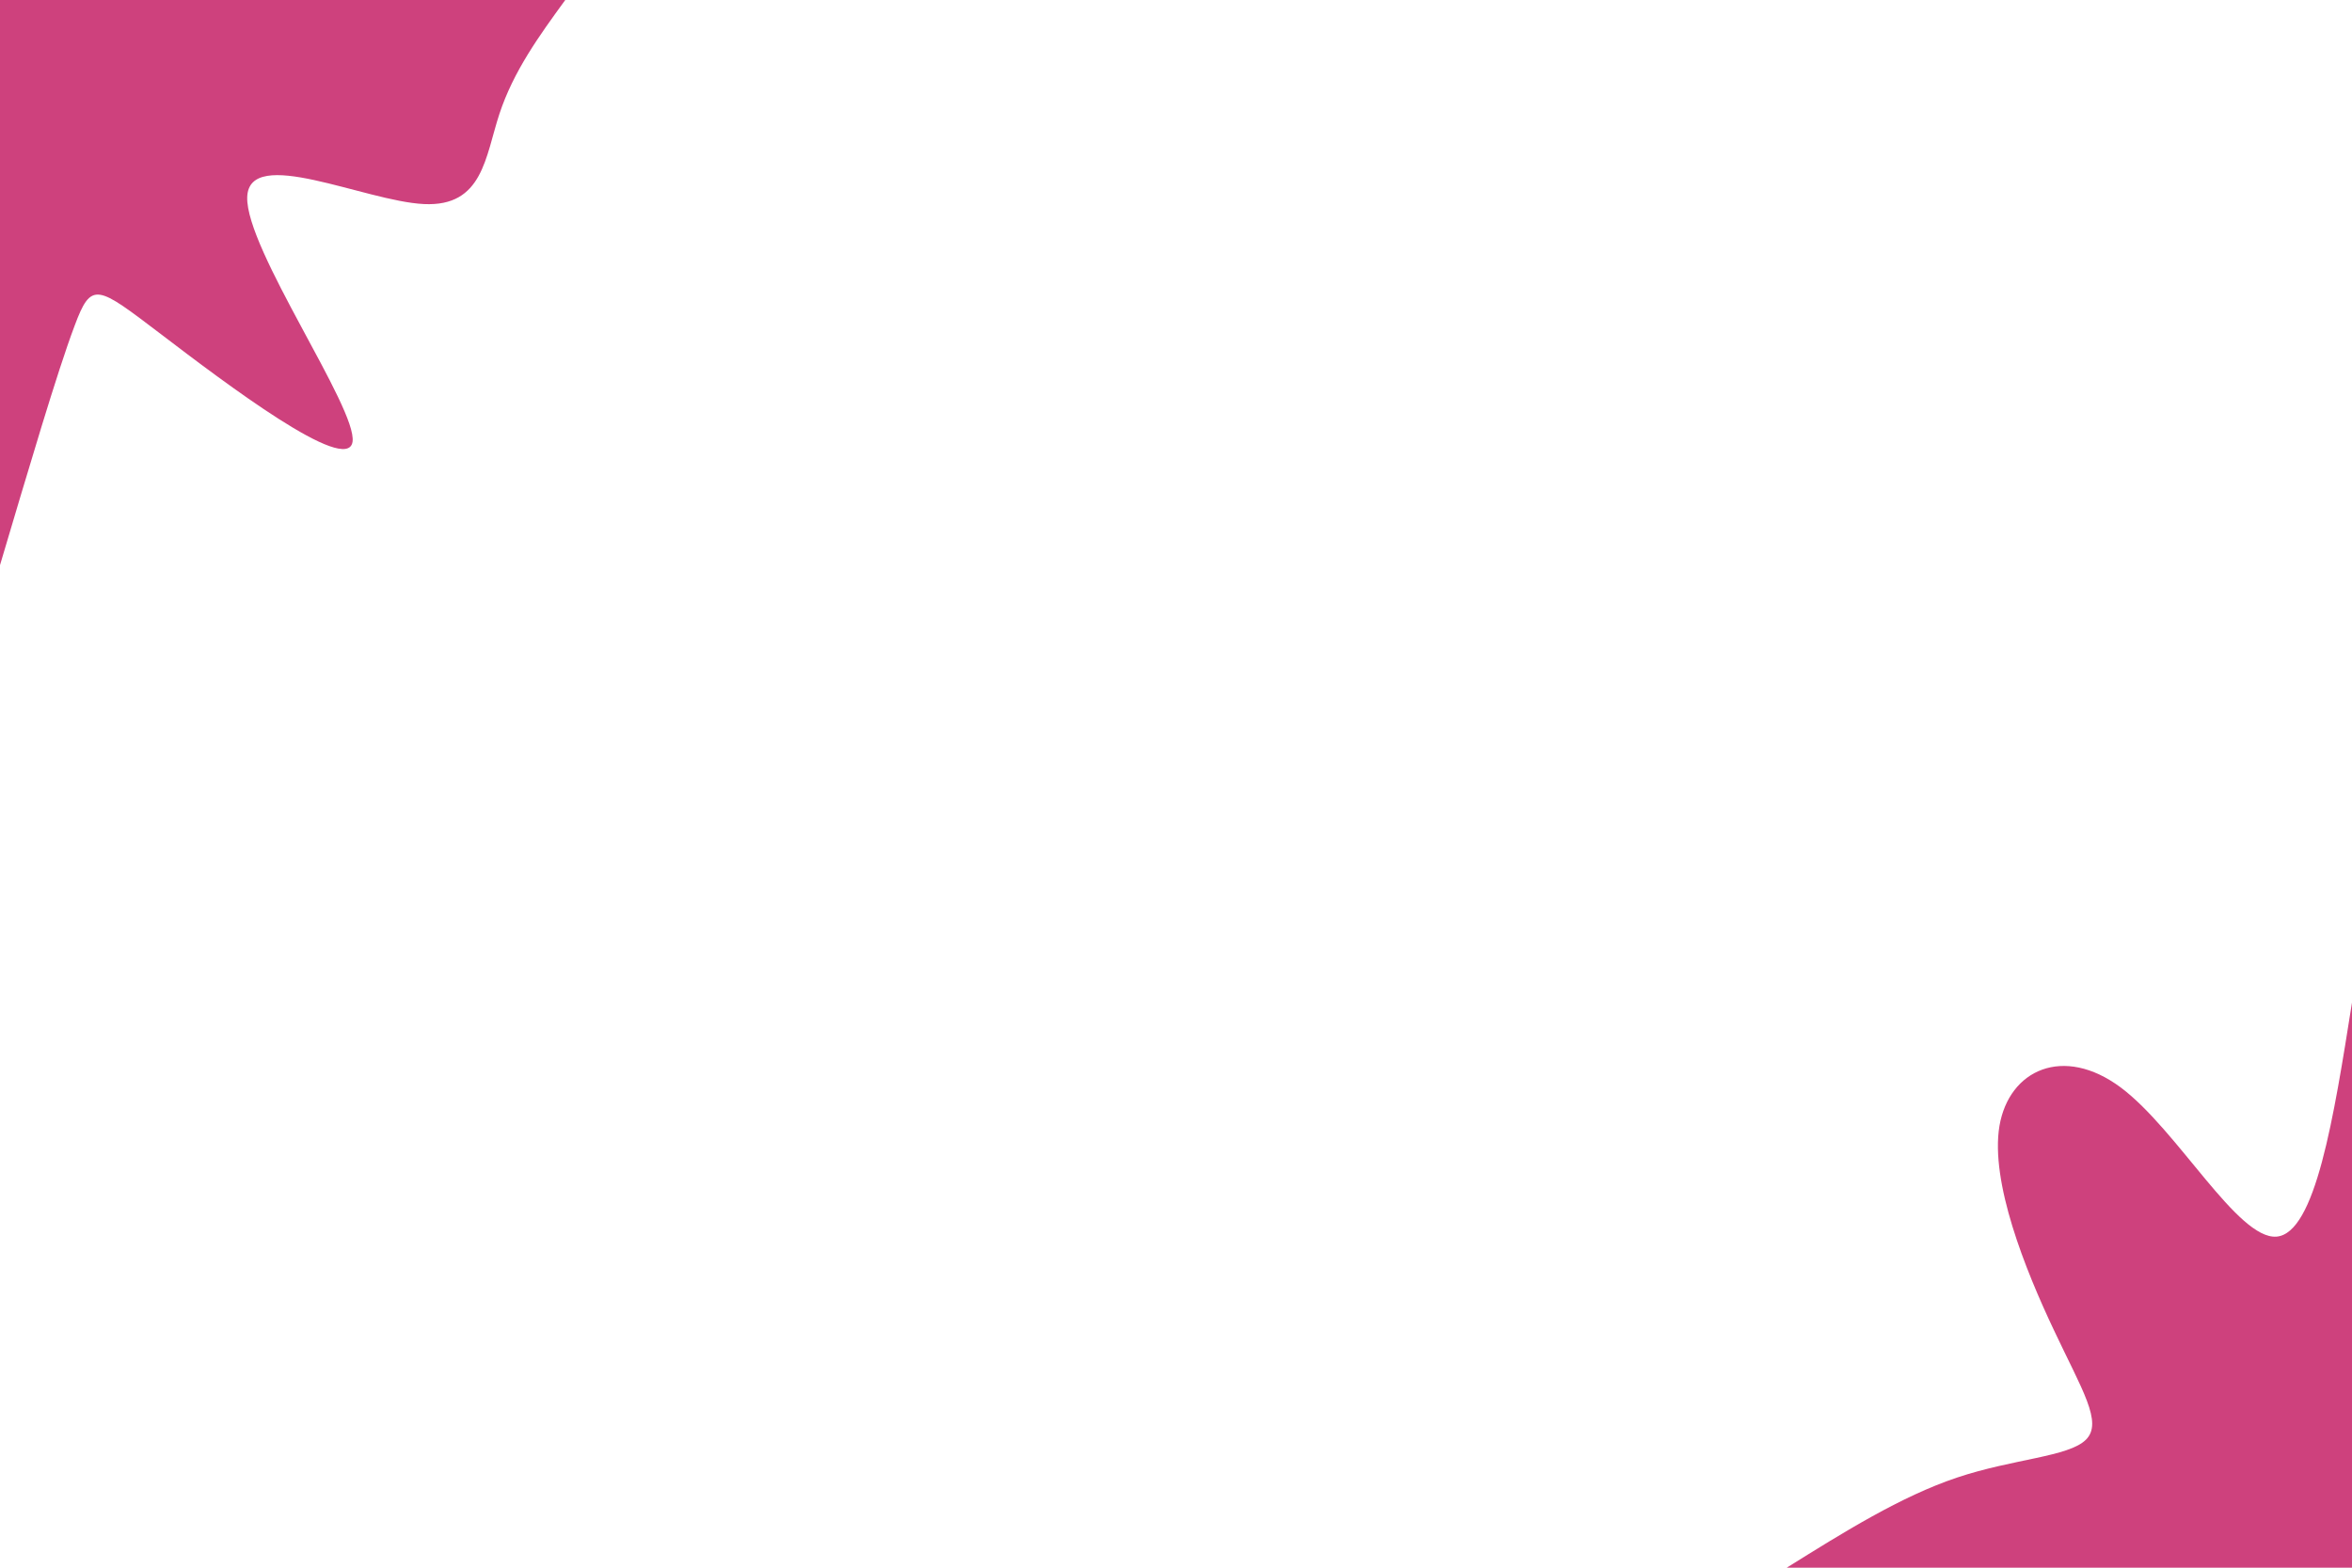 <svg id="visual" viewBox="0 0 900 600" width="900" height="600" xmlns="http://www.w3.org/2000/svg" xmlns:xlink="http://www.w3.org/1999/xlink" version="1.1"><rect x="0" y="0" width="900" height="600" fill="#ffffff"></rect><defs><linearGradient id="grad1_0" x1="33.3%" y1="100%" x2="100%" y2="0%"><stop offset="20%" stop-color="#ffffff" stop-opacity="1"></stop><stop offset="80%" stop-color="#ffffff" stop-opacity="1"></stop></linearGradient></defs><defs><linearGradient id="grad2_0" x1="0%" y1="100%" x2="66.7%" y2="0%"><stop offset="20%" stop-color="#ffffff" stop-opacity="1"></stop><stop offset="80%" stop-color="#ffffff" stop-opacity="1"></stop></linearGradient></defs><g transform="translate(900, 600)"><path d="M-216.3 0C-194.5 -13.6 -172.6 -27.3 -151.1 -34.5C-129.6 -41.7 -108.4 -42.4 -101.8 -49C-95.2 -55.6 -103.3 -68 -114.1 -91C-125 -114 -138.5 -147.6 -134.9 -169.1C-131.2 -190.6 -110.4 -200.1 -88.5 -183.8C-66.7 -167.5 -43.8 -125.6 -28.9 -126.7C-14 -127.9 -7 -172.1 0 -216.3L0 0Z" fill="#Ce417d"></path></g><g transform="translate(0, 0)"><path d="M216.3 0C206.4 13.6 196.5 27.2 191.1 43.6C185.7 60 184.8 79.2 162.2 78.1C139.6 77 95.3 55.6 94.6 75.4C93.9 95.3 136.8 156.3 134.9 169.1C132.9 182 86.1 146.6 61.6 127.9C37.1 109.3 35 107.3 28.5 124.8C21.9 142.3 11 179.3 0 216.3L0 0Z" fill="#Ce417d"></path></g></svg>